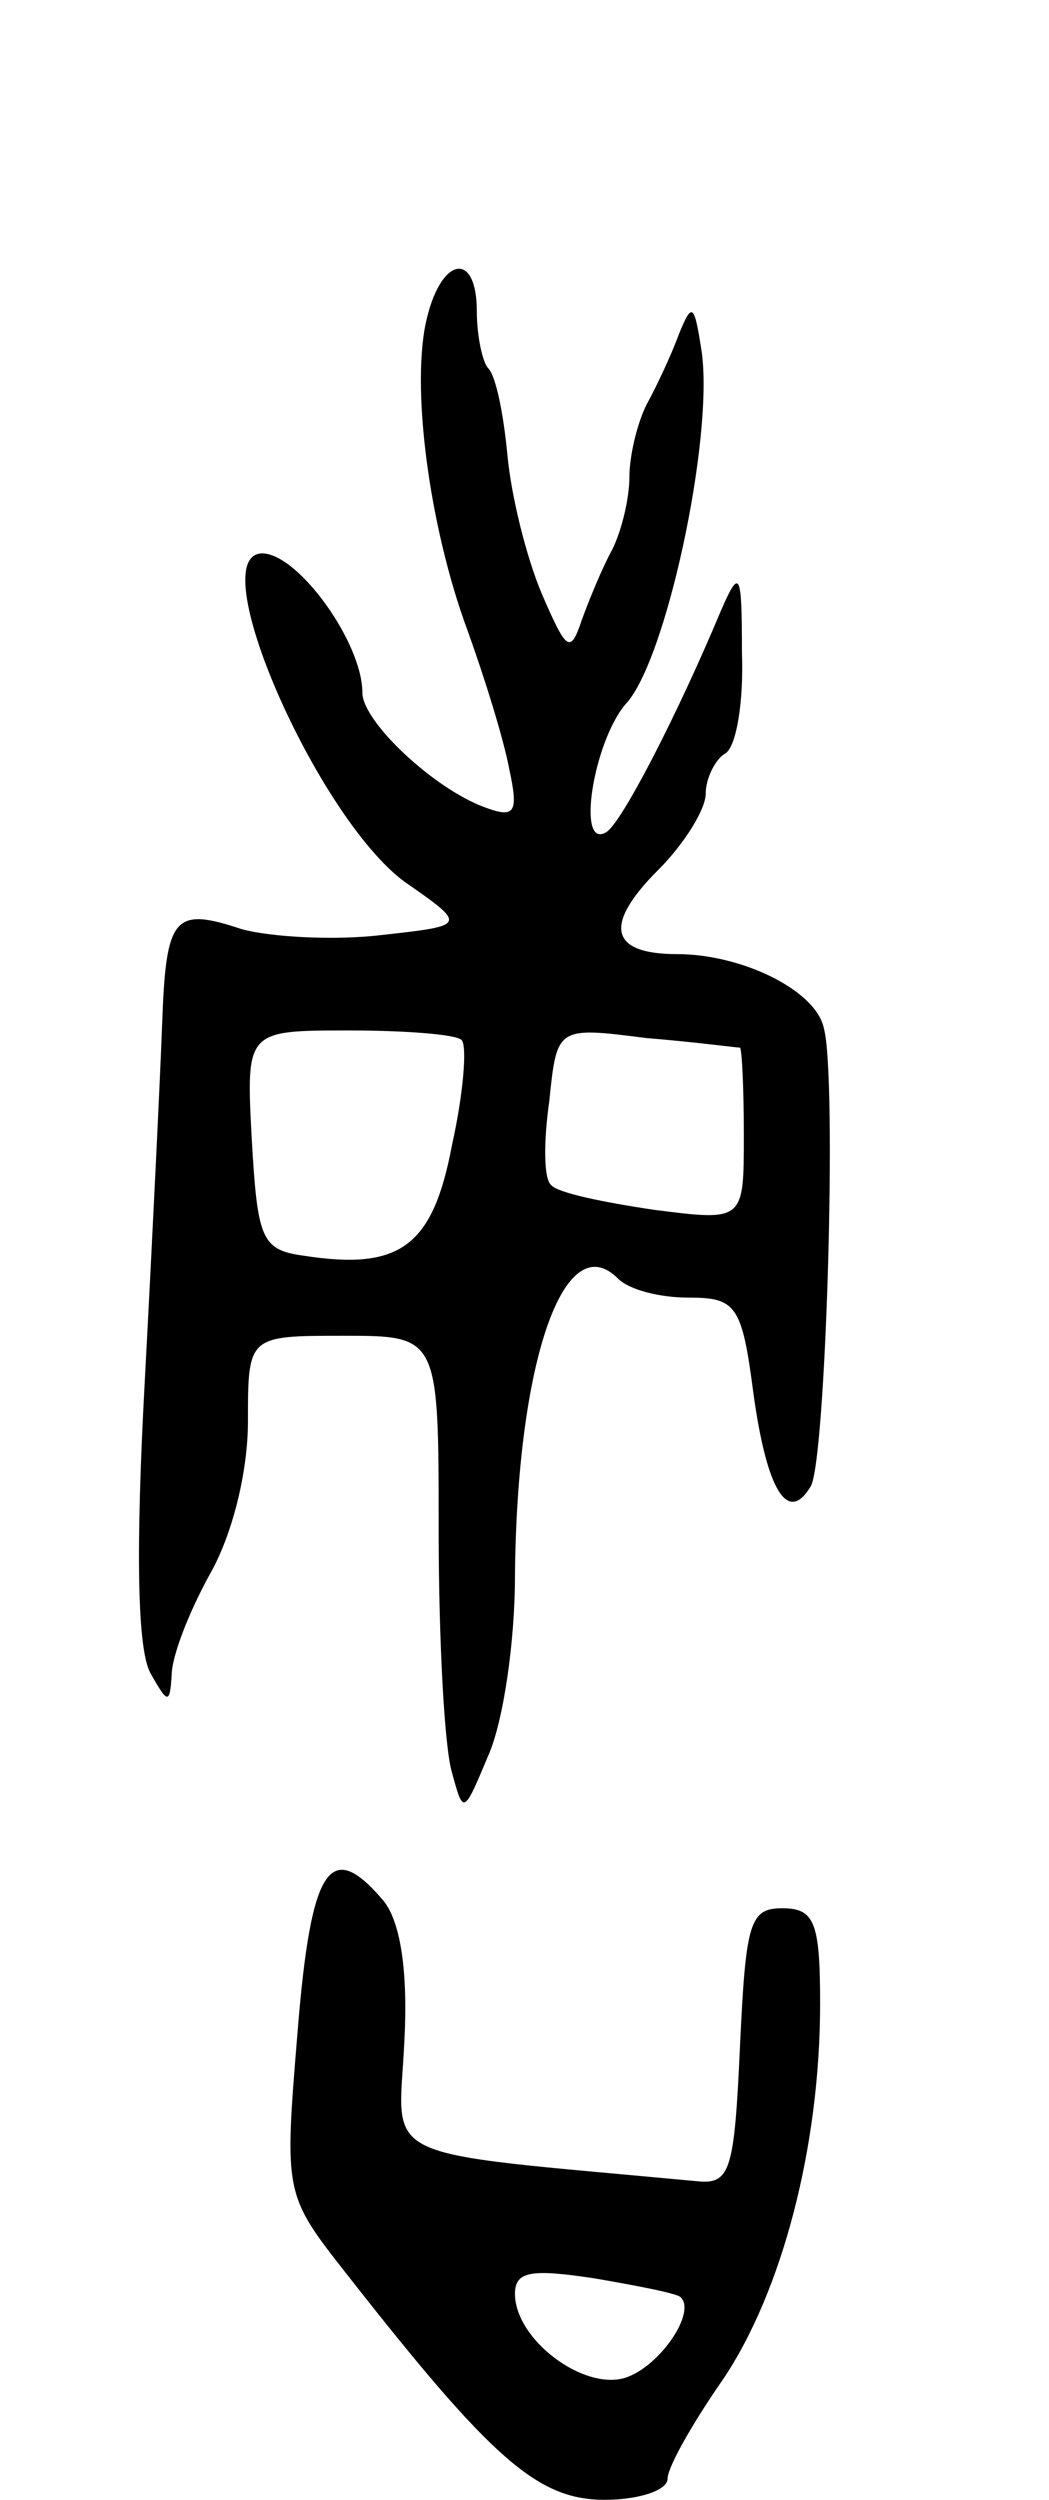 <svg version="1.0" xmlns="http://www.w3.org/2000/svg"
 width="55pt" height="131pt" viewBox="0 0 55 131"
 preserveAspectRatio="xMidYMid meet">
<g transform="translate(0,131) scale(0.1,-0.1)"
fill="#000000" stroke="none">
<path d="M224 1144 c-9 -35 1 -110 21 -164 9 -25 19 -57 22 -73 5 -23 3 -26
-13 -20 -27 10 -64 45 -64 60 0 26 -33 72 -52 73 -33 1 28 -138 74 -172 33
-23 33 -23 -12 -28 -25 -3 -58 -1 -73 3 -36 12 -40 7 -42 -50 -1 -27 -5 -110
-9 -185 -5 -91 -4 -143 3 -155 9 -16 10 -16 11 -1 0 10 9 33 20 53 12 21 20
54 20 80 0 45 0 45 50 45 50 0 50 0 50 -102 0 -57 3 -114 7 -127 6 -22 6 -22
19 9 8 18 14 60 14 94 1 113 26 184 54 156 6 -6 22 -10 37 -10 25 0 28 -4 34
-50 7 -51 18 -69 30 -49 8 12 14 214 7 240 -4 20 -43 39 -77 39 -35 0 -39 15
-10 44 14 14 25 32 25 40 0 8 5 18 10 21 6 3 10 27 9 53 0 42 -1 45 -11 22
-23 -55 -52 -111 -60 -116 -16 -10 -7 47 10 67 21 22 46 138 40 184 -4 26 -5
27 -12 10 -4 -11 -12 -28 -17 -37 -5 -10 -9 -27 -9 -38 0 -11 -4 -28 -9 -38
-5 -9 -12 -26 -16 -37 -6 -18 -8 -16 -21 14 -8 19 -16 51 -18 73 -2 21 -6 41
-10 45 -3 3 -6 17 -6 30 0 31 -18 29 -26 -3z m18 -379 c3 -3 1 -28 -5 -55 -10
-53 -27 -66 -78 -58 -22 3 -24 9 -27 61 -3 57 -3 57 51 57 29 0 56 -2 59 -5z
m146 -4 c1 -1 2 -21 2 -46 0 -45 0 -45 -47 -39 -27 4 -51 9 -54 13 -4 3 -4 23
-1 44 4 39 4 39 51 33 25 -2 47 -5 49 -5z"/>
<path d="M156 245 c-7 -85 -7 -85 26 -127 76 -97 100 -118 135 -118 18 0 33 5
33 11 0 6 13 29 29 52 31 46 51 122 51 197 0 43 -3 50 -20 50 -17 0 -19 -8
-22 -72 -3 -66 -5 -73 -23 -71 -171 16 -156 9 -153 73 2 37 -2 63 -11 74 -28
33 -38 18 -45 -69z m201 -139 c8 -8 -11 -36 -29 -42 -22 -7 -58 20 -58 44 0
12 9 13 42 8 23 -4 44 -8 45 -10z"/>
</g>
</svg>
